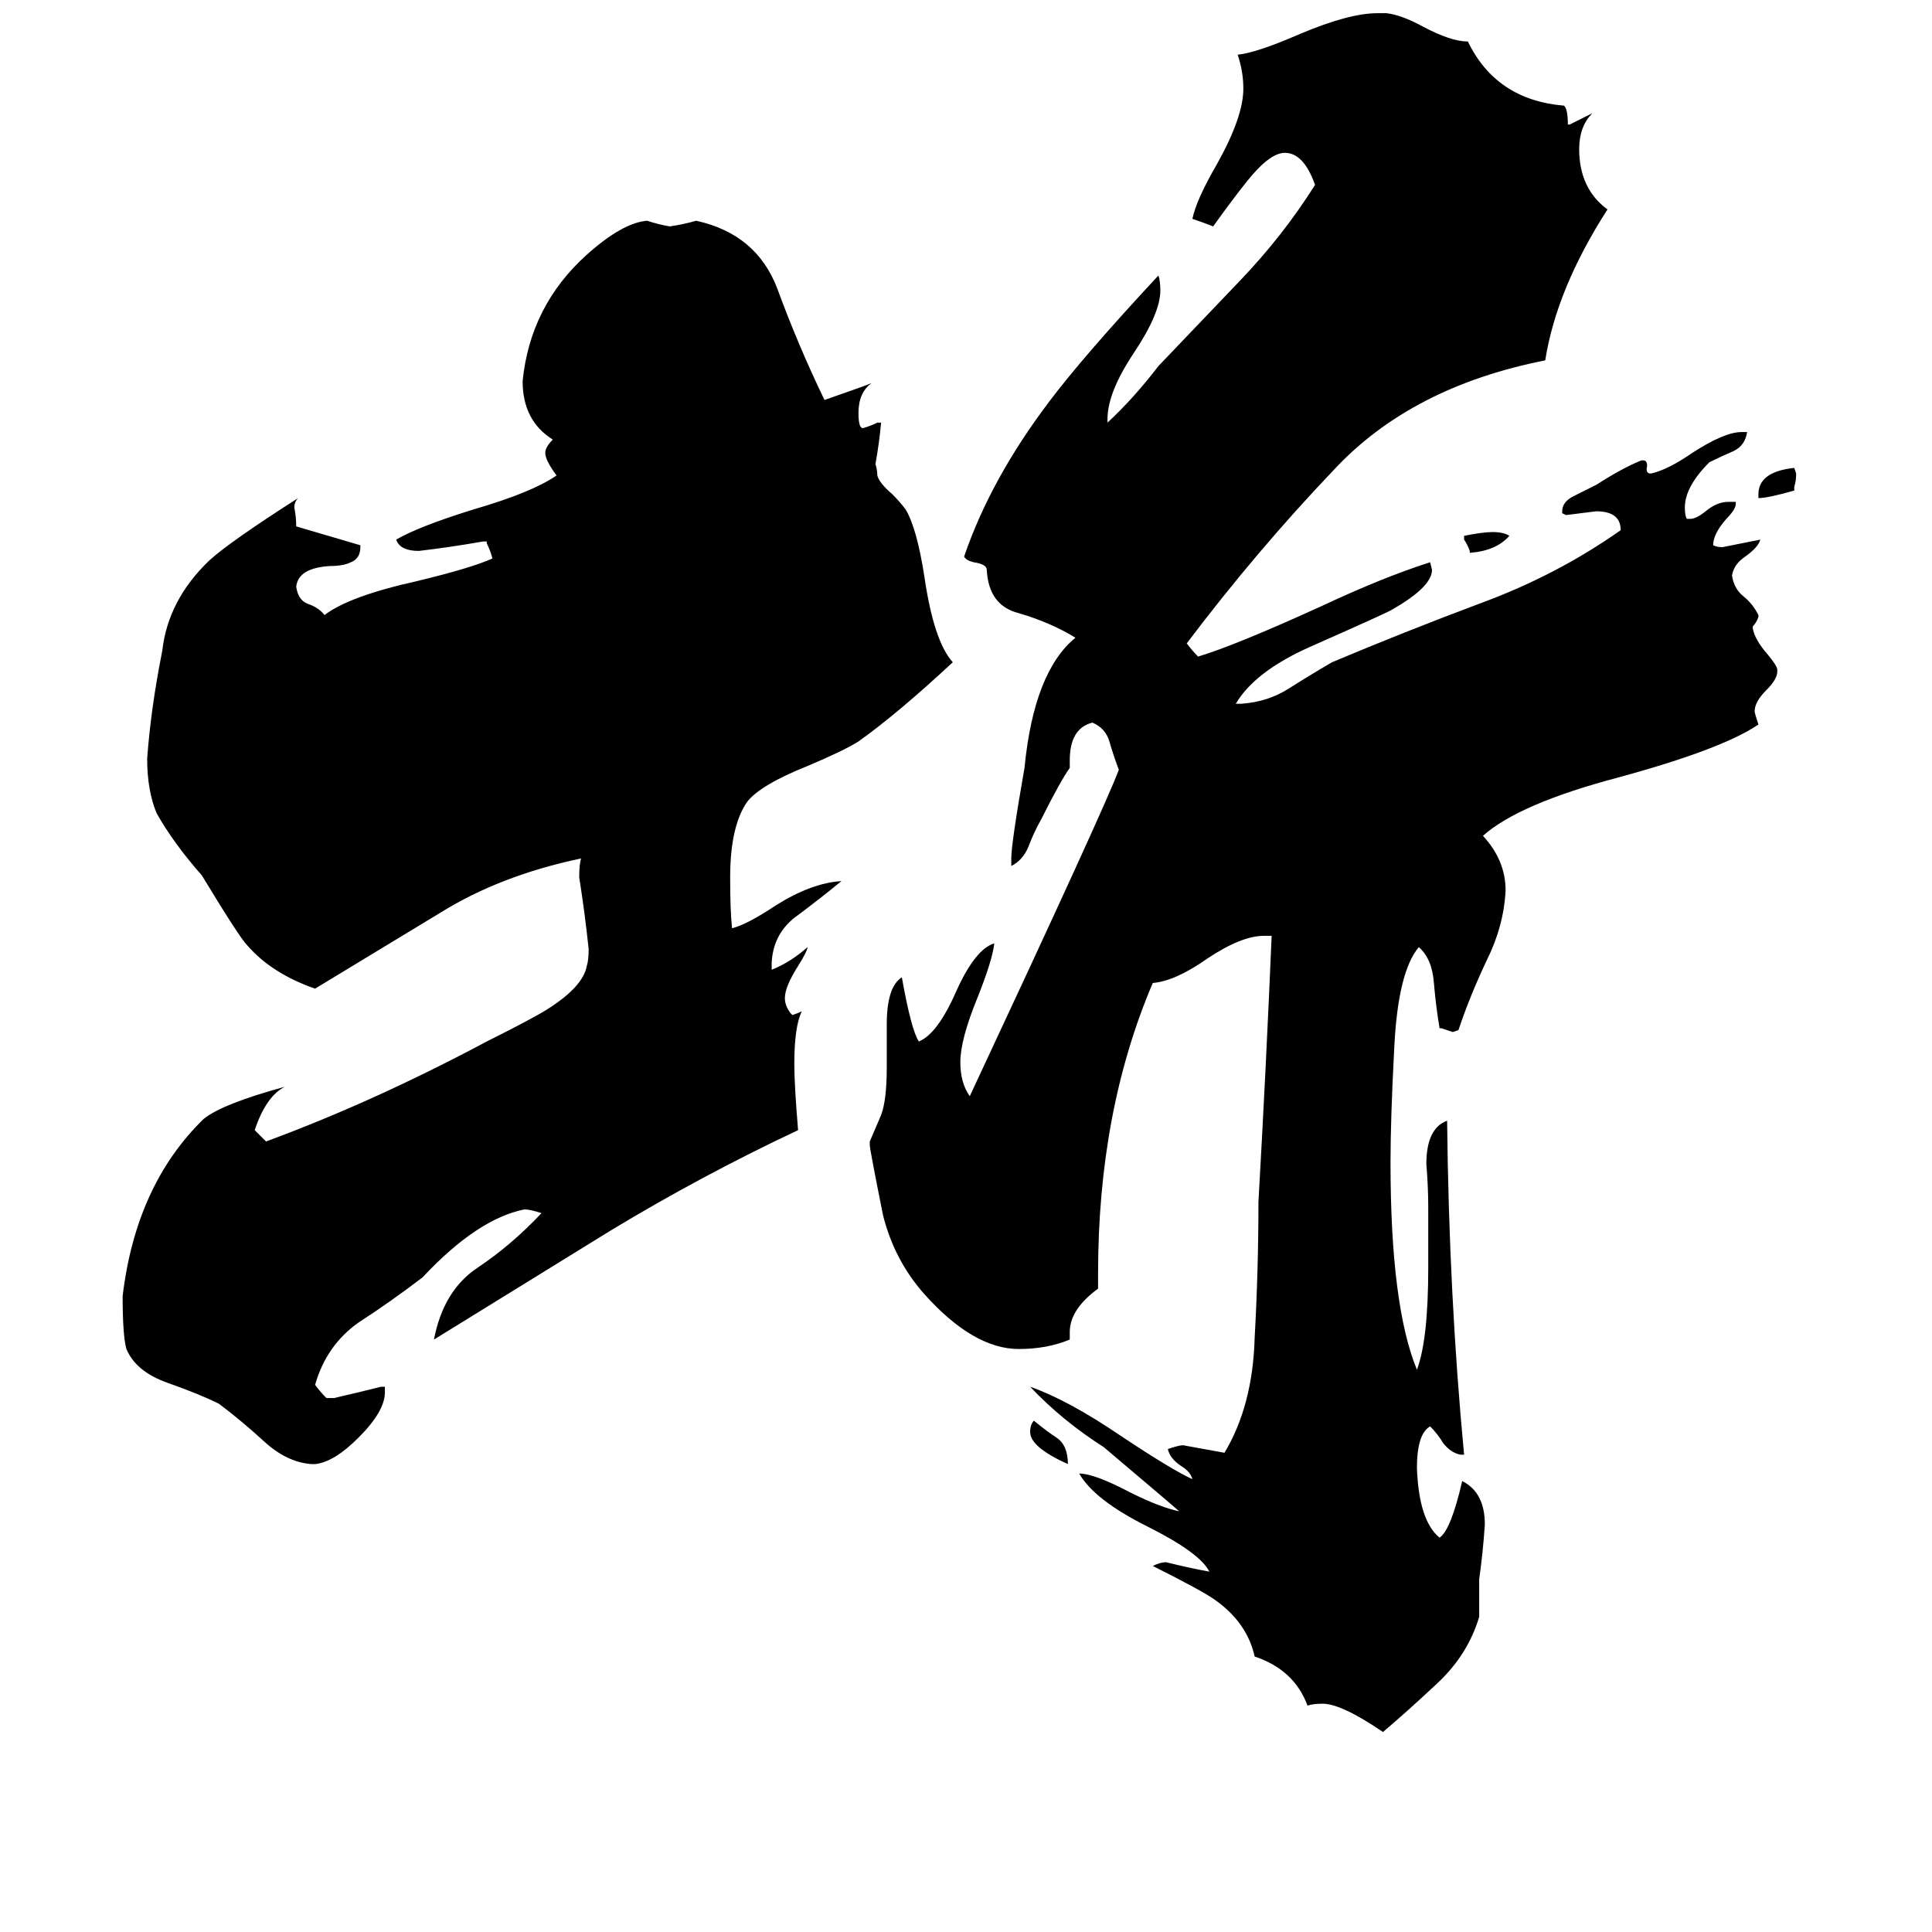 <svg xmlns="http://www.w3.org/2000/svg" viewBox="0 -800 1024 1024">
	<path fill="#000000" d="M779 -507V-508Q778 -511 776 -514V-516Q786 -518 791 -518Q797 -518 800 -516Q793 -508 779 -507ZM566 -24Q546 -33 546 -41Q546 -45 548 -47Q554 -42 560 -38Q566 -34 566 -24ZM951 -542V-540Q937 -536 932 -536V-538Q932 -550 951 -552L952 -549Q952 -545 951 -542ZM419 -263L420 -262Q423 -263 425 -264Q421 -256 421 -236Q421 -225 423 -201Q372 -177 324 -148Q277 -119 230 -90Q235 -116 253 -128Q271 -140 287 -157Q281 -159 278 -159Q253 -154 224 -123Q207 -110 190 -99Q173 -87 167 -66Q170 -62 173 -59H177Q190 -62 202 -65H204V-62Q204 -52 190 -38Q177 -25 167 -24H165Q152 -25 140 -36Q128 -47 116 -56Q106 -61 89 -67Q72 -73 67 -85Q65 -92 65 -113Q72 -172 108 -207Q118 -215 151 -224Q141 -219 135 -201Q138 -198 141 -195Q198 -216 258 -248Q282 -260 290 -265Q309 -277 311 -288Q312 -291 312 -297Q310 -316 307 -335Q307 -342 308 -345Q265 -336 233 -316Q200 -296 167 -276Q144 -284 131 -299Q127 -303 107 -336Q92 -353 83 -369Q78 -381 78 -398Q80 -425 86 -455Q89 -482 111 -503Q122 -513 158 -536Q156 -534 156 -531Q157 -526 157 -521Q174 -516 191 -511V-510Q191 -504 186 -502Q182 -500 175 -500Q158 -499 157 -489Q158 -482 163 -480Q169 -478 172 -474Q185 -484 221 -492Q250 -499 261 -504Q260 -508 258 -512V-513H256Q239 -510 222 -508Q212 -508 210 -514Q222 -521 251 -530Q282 -539 295 -548Q289 -556 289 -560Q289 -563 293 -567Q277 -577 277 -598Q281 -638 311 -665Q330 -682 343 -683Q349 -681 355 -680Q362 -681 369 -683Q401 -676 412 -647Q423 -617 437 -588Q460 -596 462 -597Q455 -592 455 -581Q455 -576 456 -574L457 -573Q461 -574 465 -576H467Q466 -565 464 -554Q465 -551 465 -548Q466 -544 473 -538Q477 -534 480 -530Q486 -520 490 -494Q495 -460 505 -449Q476 -422 455 -407Q447 -402 428 -394Q403 -384 396 -375Q387 -362 387 -335Q387 -317 388 -308Q396 -310 411 -320Q430 -332 446 -333Q435 -324 423 -315Q410 -306 409 -290V-286Q419 -290 428 -298Q428 -296 423 -288Q416 -277 416 -271Q416 -267 419 -263ZM784 37V57Q778 77 762 92Q746 107 733 118Q711 103 701 103Q696 103 693 104Q686 85 665 78Q661 60 644 48Q637 43 611 30Q615 28 618 28Q630 31 641 33Q636 23 608 9Q580 -5 572 -19Q580 -19 599 -9Q615 -1 625 1Q624 0 585 -33Q563 -47 546 -65Q566 -58 594 -39Q621 -21 632 -16Q631 -20 626 -23Q620 -27 619 -32Q625 -34 627 -34Q638 -32 649 -30Q664 -55 665 -91Q667 -127 667 -163Q671 -233 674 -304H670Q658 -304 640 -292Q623 -280 611 -279Q582 -211 582 -125V-117Q567 -106 567 -94V-90Q555 -85 540 -85Q516 -85 490 -114Q474 -132 468 -156Q461 -191 461 -193V-195Q464 -202 467 -209Q470 -217 470 -234V-257Q470 -277 478 -282Q483 -254 487 -248Q497 -252 507 -275Q517 -297 527 -300Q526 -291 518 -271Q509 -249 509 -237Q509 -226 514 -219Q586 -373 593 -392Q590 -400 588 -407Q586 -414 579 -417Q567 -414 567 -397V-393Q562 -386 552 -366Q548 -359 545 -351Q542 -344 536 -341V-345Q536 -353 543 -393Q548 -444 570 -462Q557 -470 540 -475Q524 -479 523 -498Q523 -501 516 -502Q512 -503 511 -505Q525 -546 556 -587Q574 -611 614 -654Q615 -651 615 -646Q615 -634 601 -613Q587 -592 587 -578V-576Q601 -589 614 -606Q635 -628 657 -651Q680 -675 697 -702Q691 -719 681 -719Q673 -719 661 -704Q653 -694 643 -680Q638 -682 632 -684Q634 -694 645 -713Q659 -738 659 -753Q659 -762 656 -771Q666 -772 689 -782Q715 -793 730 -793H735Q743 -792 754 -786Q769 -778 778 -778Q793 -747 829 -744Q831 -742 831 -734H832Q838 -737 844 -740Q837 -733 837 -721Q837 -700 852 -689Q825 -647 819 -609Q748 -595 707 -551Q666 -508 629 -459Q632 -455 635 -452Q655 -458 701 -479Q733 -494 758 -502L759 -498Q759 -489 738 -477Q737 -476 694 -457Q665 -444 655 -427H658Q672 -428 683 -435Q694 -442 706 -449Q744 -465 784 -480Q825 -495 859 -519Q859 -529 846 -529Q838 -528 830 -527L828 -528V-529Q828 -534 834 -537Q840 -540 846 -543Q860 -552 870 -556H871Q873 -556 873 -553Q872 -549 875 -549Q884 -551 897 -560Q914 -571 923 -571H926Q925 -564 919 -561Q912 -558 906 -555Q893 -542 893 -531Q893 -527 894 -525H896Q899 -525 904 -529Q910 -534 916 -534H920V-533Q920 -530 915 -525Q908 -517 908 -511Q910 -510 913 -510Q923 -512 933 -514Q932 -510 925 -505Q919 -501 918 -495Q919 -488 924 -484Q929 -480 932 -474V-473Q931 -470 929 -468V-467Q930 -461 937 -453Q942 -447 942 -445V-444Q942 -440 936 -434Q930 -428 930 -423Q930 -422 932 -416Q913 -403 858 -388Q805 -374 786 -357Q798 -344 798 -328Q797 -309 788 -291Q779 -272 773 -254L770 -253Q767 -254 764 -255H763Q761 -267 760 -279Q759 -292 752 -298Q741 -285 739 -245Q737 -207 737 -184Q737 -108 751 -74Q757 -90 757 -128V-160Q757 -171 756 -183Q756 -202 767 -206Q768 -113 776 -29H774Q769 -30 765 -35Q762 -40 758 -44Q751 -40 751 -22Q752 6 763 15Q769 11 775 -15Q787 -9 787 8Q786 23 784 37Z"/>
</svg>
